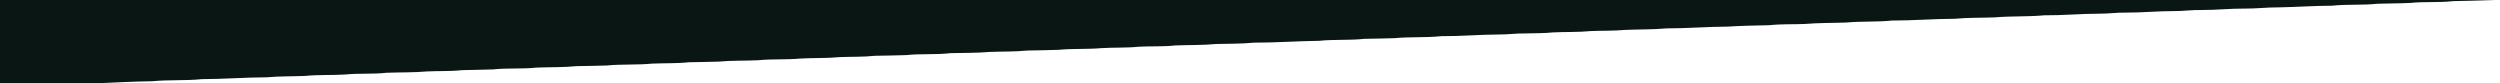 <?xml version="1.0" encoding="UTF-8" ?>
<!DOCTYPE svg PUBLIC "-//W3C//DTD SVG 1.1//EN" "http://www.w3.org/Graphics/SVG/1.1/DTD/svg11.dtd">
<svg width="1920pt" height="64pt" viewBox="0 0 1920 64" version="1.1" xmlns="http://www.w3.org/2000/svg">
<g id="#0a1614ff">
<path fill="#0a1614" opacity="1.00" d=" M 0.00 0.00 L 1916.41 0.00 C 1905.59 0.48 1894.76 0.57 1883.94 0.87 C 1873.00 2.14 1861.92 1.10 1850.98 2.26 C 1842.65 2.66 1834.30 2.59 1825.98 2.88 C 1814.34 4.11 1802.57 3.16 1790.93 4.38 C 1777.26 4.43 1763.63 5.42 1749.97 5.66 C 1741.28 5.59 1732.65 6.67 1723.96 6.60 C 1712.95 6.47 1702.02 7.76 1691.01 7.68 C 1683.66 7.50 1676.37 8.63 1669.03 8.52 C 1657.00 8.53 1645.03 9.71 1633.01 9.68 C 1626.00 9.49 1619.06 10.61 1612.06 10.51 C 1598.04 10.53 1584.08 11.86 1570.05 11.75 C 1557.39 12.94 1544.65 12.23 1532.00 13.35 C 1521.86 13.75 1511.69 13.43 1501.59 14.41 C 1485.35 14.45 1469.17 15.80 1452.93 15.79 C 1441.32 16.99 1429.62 16.21 1418.01 17.30 C 1407.34 17.70 1396.64 17.51 1386.00 18.41 C 1376.97 18.79 1367.91 18.36 1358.92 19.35 C 1348.21 19.58 1337.50 19.77 1326.81 20.44 C 1311.19 20.50 1295.63 21.82 1280.00 21.80 C 1269.39 22.77 1258.72 22.49 1248.09 22.97 C 1239.37 23.77 1230.61 23.49 1221.88 23.85 C 1212.25 24.79 1202.55 24.43 1192.91 24.87 C 1185.63 25.63 1178.30 25.45 1170.99 25.69 C 1164.34 25.57 1157.74 26.58 1151.09 26.49 C 1136.37 26.55 1121.71 27.88 1106.98 27.77 C 1095.01 29.05 1082.93 28.14 1070.96 29.32 C 1063.28 29.61 1055.59 29.64 1047.92 29.82 C 1036.33 31.09 1024.62 30.14 1013.03 31.35 C 996.33 31.53 979.68 32.80 962.98 32.76 C 953.34 33.70 943.64 33.54 933.97 33.79 C 923.66 34.78 913.29 34.49 902.95 34.88 C 893.65 35.92 884.26 35.40 874.92 35.85 C 865.27 36.87 855.54 36.36 845.87 36.97 C 834.93 37.93 823.92 37.21 812.99 38.26 C 804.98 38.61 796.95 38.61 788.93 38.81 C 779.29 39.80 769.58 39.46 759.90 39.89 C 749.97 40.77 739.98 40.53 730.02 40.82 C 718.70 42.13 707.27 41.11 695.95 42.32 C 687.95 42.60 679.95 42.69 671.96 42.85 C 662.98 43.83 653.94 43.47 644.93 43.85 C 634.93 44.83 624.87 44.39 614.85 44.95 C 604.02 45.97 593.10 45.18 582.28 46.26 C 572.18 46.78 562.04 46.35 551.97 47.32 C 544.31 47.60 536.64 47.63 528.98 47.81 C 519.65 48.83 510.25 48.43 500.90 48.85 C 489.31 49.99 477.63 49.17 466.04 50.30 C 458.36 50.57 450.68 50.65 443.00 50.79 C 432.68 51.83 422.30 51.47 411.95 51.92 C 400.78 53.11 389.49 52.12 378.32 53.33 C 370.53 53.65 362.73 53.60 354.93 53.87 C 346.04 54.87 337.05 54.41 328.11 54.85 C 317.76 55.75 307.35 55.50 296.97 55.87 C 286.40 57.11 275.70 56.11 265.12 57.23 C 254.77 57.85 244.37 57.29 234.05 58.33 C 224.39 58.72 214.71 58.48 205.07 59.36 C 188.37 59.44 171.74 60.73 155.04 60.79 C 142.39 62.08 129.63 61.13 116.98 62.39 C 102.60 62.59 88.24 63.34 73.88 64.00 L 0.00 64.00 L 0.00 0.00 Z" />
</g>
<g id="#ffffffff">
</g>
</svg>
